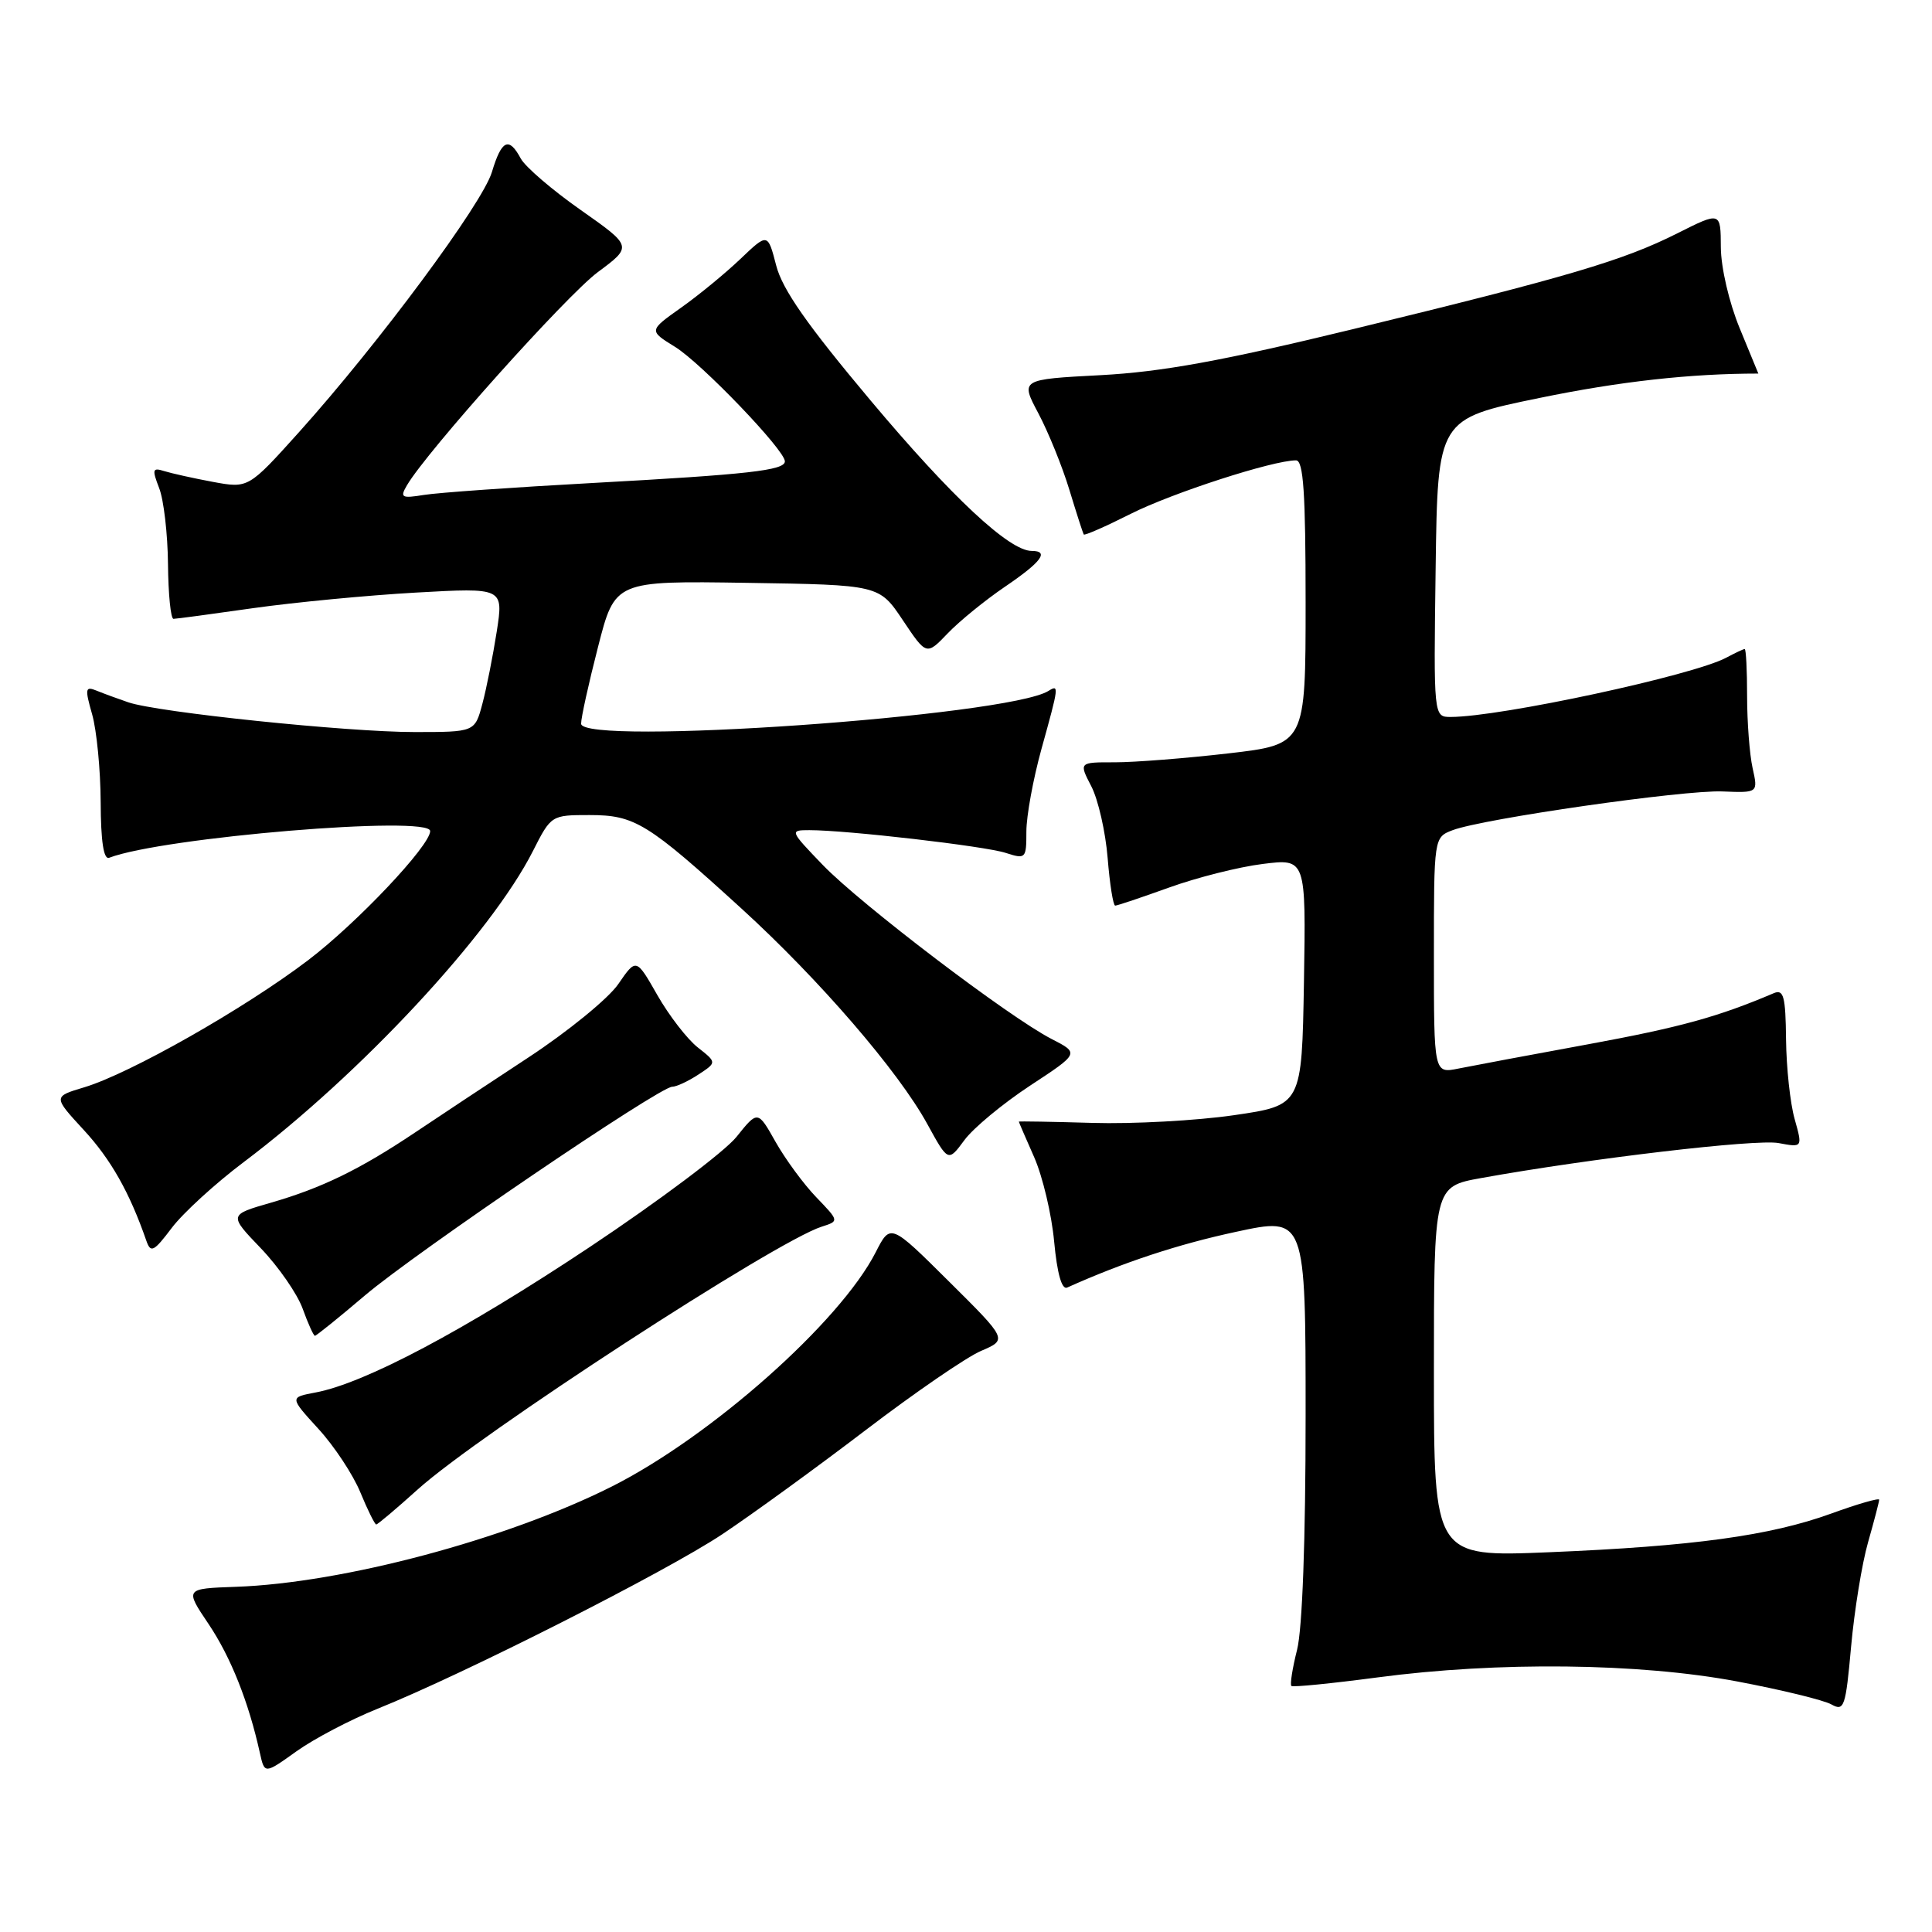 <?xml version="1.0" encoding="UTF-8" standalone="no"?>
<!DOCTYPE svg PUBLIC "-//W3C//DTD SVG 1.1//EN" "http://www.w3.org/Graphics/SVG/1.1/DTD/svg11.dtd" >
<svg xmlns="http://www.w3.org/2000/svg" xmlns:xlink="http://www.w3.org/1999/xlink" version="1.1" viewBox="0 0 256 256">
 <g >
 <path fill="currentColor"
d=" M 50.00 226.43 C 61.40 221.86 88.25 208.26 95.70 203.30 C 99.66 200.66 108.21 194.45 114.70 189.50 C 121.19 184.55 128.07 179.82 130.00 179.00 C 133.50 177.50 133.50 177.50 125.74 169.80 C 117.99 162.10 117.99 162.10 116.04 165.92 C 111.32 175.18 94.22 190.35 81.05 196.98 C 67.12 203.98 45.41 209.77 31.26 210.26 C 24.48 210.50 24.48 210.50 27.65 215.21 C 30.58 219.58 32.94 225.50 34.44 232.29 C 35.06 235.08 35.06 235.08 39.28 232.06 C 41.60 230.40 46.42 227.87 50.00 226.43 Z  M 247.53 204.35 C 248.34 201.51 249.00 198.98 249.00 198.72 C 249.00 198.46 246.15 199.28 242.66 200.55 C 234.56 203.49 224.33 204.89 205.25 205.68 C 190.00 206.31 190.00 206.31 190.00 181.77 C 190.00 157.23 190.00 157.23 196.25 156.10 C 210.66 153.50 232.69 150.91 235.66 151.46 C 238.86 152.06 238.86 152.06 237.80 148.28 C 237.21 146.20 236.70 141.45 236.66 137.72 C 236.60 132.02 236.34 131.05 235.04 131.60 C 227.64 134.75 222.61 136.13 210.50 138.36 C 202.80 139.77 195.04 141.23 193.25 141.59 C 190.00 142.25 190.00 142.25 190.00 126.60 C 190.00 110.95 190.00 110.95 192.49 110.00 C 196.51 108.48 223.08 104.66 228.23 104.87 C 232.96 105.06 232.96 105.06 232.23 101.78 C 231.83 99.98 231.50 95.69 231.50 92.25 C 231.50 88.81 231.36 86.00 231.18 86.00 C 231.01 86.00 229.91 86.52 228.73 87.15 C 224.33 89.50 198.83 94.99 192.23 95.00 C 189.96 95.00 189.96 95.00 190.23 75.25 C 190.50 55.50 190.50 55.50 204.00 52.73 C 214.63 50.54 224.00 49.50 232.99 49.50 C 232.99 49.50 231.88 46.80 230.52 43.50 C 229.11 40.08 228.04 35.47 228.02 32.77 C 228.00 28.03 228.00 28.03 222.25 30.92 C 215.07 34.53 207.80 36.68 179.21 43.63 C 161.95 47.82 153.94 49.28 145.85 49.71 C 135.20 50.27 135.20 50.27 137.59 54.77 C 138.90 57.24 140.75 61.79 141.69 64.88 C 142.63 67.97 143.49 70.64 143.60 70.82 C 143.71 70.99 146.51 69.76 149.82 68.09 C 155.32 65.32 168.65 61.00 171.73 61.00 C 172.71 61.00 173.00 65.27 173.00 79.82 C 173.00 98.64 173.00 98.64 162.75 99.83 C 157.11 100.48 150.35 101.01 147.72 101.01 C 142.95 101.00 142.95 101.00 144.61 104.20 C 145.52 105.97 146.49 110.24 146.77 113.70 C 147.05 117.17 147.50 120.00 147.77 120.00 C 148.04 120.00 151.25 118.92 154.92 117.60 C 158.58 116.28 164.15 114.87 167.31 114.48 C 173.05 113.76 173.05 113.76 172.78 130.11 C 172.50 146.46 172.50 146.46 163.50 147.77 C 158.55 148.49 150.11 148.95 144.75 148.79 C 139.38 148.63 135.00 148.56 135.00 148.62 C 135.00 148.69 135.92 150.82 137.04 153.35 C 138.15 155.88 139.35 160.91 139.68 164.52 C 140.08 168.76 140.69 170.92 141.40 170.61 C 148.86 167.26 156.11 164.87 163.75 163.23 C 173.00 161.23 173.00 161.23 173.00 187.67 C 173.00 203.99 172.57 215.83 171.87 218.60 C 171.25 221.06 170.91 223.22 171.12 223.40 C 171.33 223.58 176.45 223.07 182.50 222.27 C 198.50 220.14 217.24 220.36 230.18 222.80 C 236.06 223.91 241.68 225.28 242.68 225.85 C 244.36 226.79 244.56 226.19 245.28 218.19 C 245.71 213.41 246.72 207.18 247.53 204.35 Z  M 55.35 197.36 C 63.46 190.05 102.78 164.48 108.88 162.54 C 111.20 161.80 111.20 161.80 108.17 158.65 C 106.50 156.92 104.07 153.61 102.77 151.31 C 100.41 147.12 100.41 147.12 97.59 150.64 C 96.04 152.58 87.29 159.15 78.14 165.24 C 61.53 176.29 48.35 183.28 41.82 184.51 C 38.37 185.15 38.37 185.15 42.19 189.33 C 44.29 191.62 46.79 195.41 47.75 197.75 C 48.71 200.08 49.66 201.99 49.85 202.00 C 50.05 202.00 52.52 199.91 55.35 197.36 Z  M 48.37 171.64 C 55.12 165.92 87.39 144.00 89.07 144.00 C 89.62 144.00 91.18 143.28 92.53 142.39 C 94.99 140.78 94.99 140.78 92.46 138.79 C 91.06 137.69 88.66 134.58 87.11 131.87 C 84.30 126.94 84.30 126.94 81.93 130.39 C 80.63 132.29 75.28 136.66 70.03 140.11 C 64.79 143.55 58.02 148.03 55.00 150.06 C 47.65 154.98 42.63 157.42 35.91 159.36 C 30.31 160.97 30.31 160.97 34.56 165.40 C 36.90 167.84 39.40 171.45 40.11 173.42 C 40.82 175.39 41.55 177.00 41.73 177.00 C 41.91 177.00 44.90 174.59 48.37 171.64 Z  M 32.30 153.98 C 47.78 142.32 65.05 123.76 70.62 112.76 C 73.02 108.02 73.06 108.00 78.11 108.00 C 84.11 108.00 85.79 109.03 98.24 120.38 C 108.56 129.79 119.06 141.96 122.89 148.97 C 125.64 153.98 125.64 153.98 127.79 151.07 C 128.97 149.47 132.88 146.23 136.48 143.86 C 143.03 139.56 143.03 139.56 139.34 137.67 C 133.71 134.78 114.06 119.83 109.04 114.63 C 104.64 110.06 104.62 110.00 107.25 110.00 C 112.23 110.00 130.48 112.11 133.25 113.01 C 135.92 113.87 136.00 113.78 136.00 110.18 C 136.00 108.13 136.90 103.21 138.00 99.24 C 140.33 90.85 140.35 90.67 138.91 91.56 C 133.50 94.90 77.00 98.86 77.00 95.89 C 76.99 95.13 78.00 90.55 79.24 85.73 C 81.48 76.96 81.48 76.96 98.99 77.23 C 116.50 77.50 116.50 77.50 119.63 82.18 C 122.76 86.86 122.76 86.86 125.58 83.92 C 127.13 82.30 130.55 79.52 133.17 77.74 C 137.99 74.47 139.09 73.00 136.70 73.00 C 133.74 73.00 126.11 65.88 115.37 53.08 C 106.96 43.06 103.67 38.37 102.85 35.18 C 101.73 30.86 101.73 30.86 98.11 34.31 C 96.13 36.20 92.58 39.12 90.23 40.78 C 85.96 43.81 85.96 43.81 89.46 45.97 C 92.95 48.13 104.00 59.64 104.00 61.13 C 104.00 62.33 99.16 62.87 78.50 64.00 C 68.05 64.57 58.01 65.28 56.18 65.58 C 53.20 66.06 52.97 65.93 53.92 64.31 C 56.51 59.86 75.04 39.17 79.20 36.07 C 83.81 32.65 83.81 32.65 76.94 27.82 C 73.16 25.17 69.59 22.10 69.00 21.00 C 67.43 18.07 66.46 18.53 65.18 22.80 C 63.92 26.98 50.23 45.45 39.65 57.23 C 32.91 64.72 32.91 64.72 28.20 63.85 C 25.62 63.37 22.71 62.72 21.75 62.42 C 20.20 61.93 20.13 62.19 21.09 64.68 C 21.70 66.23 22.22 70.76 22.26 74.75 C 22.30 78.74 22.62 82.00 22.99 82.00 C 23.35 82.00 28.11 81.36 33.57 80.58 C 39.03 79.81 48.72 78.88 55.11 78.52 C 66.72 77.87 66.72 77.87 65.82 83.69 C 65.32 86.88 64.47 91.19 63.92 93.25 C 62.92 97.00 62.92 97.00 54.91 97.00 C 46.00 97.00 20.88 94.39 17.00 93.06 C 15.62 92.59 13.74 91.90 12.81 91.52 C 11.29 90.90 11.23 91.22 12.21 94.66 C 12.81 96.77 13.32 102.00 13.34 106.29 C 13.36 111.47 13.73 113.93 14.46 113.66 C 21.52 110.95 57.00 108.00 57.00 110.12 C 57.00 112.05 47.29 122.32 40.83 127.23 C 32.40 133.64 17.21 142.26 11.17 144.07 C 7.03 145.31 7.03 145.31 11.10 149.73 C 14.69 153.62 17.17 158.00 19.39 164.40 C 19.97 166.07 20.37 165.87 22.77 162.69 C 24.27 160.71 28.56 156.79 32.30 153.98 Z "/>
</g>
</svg>